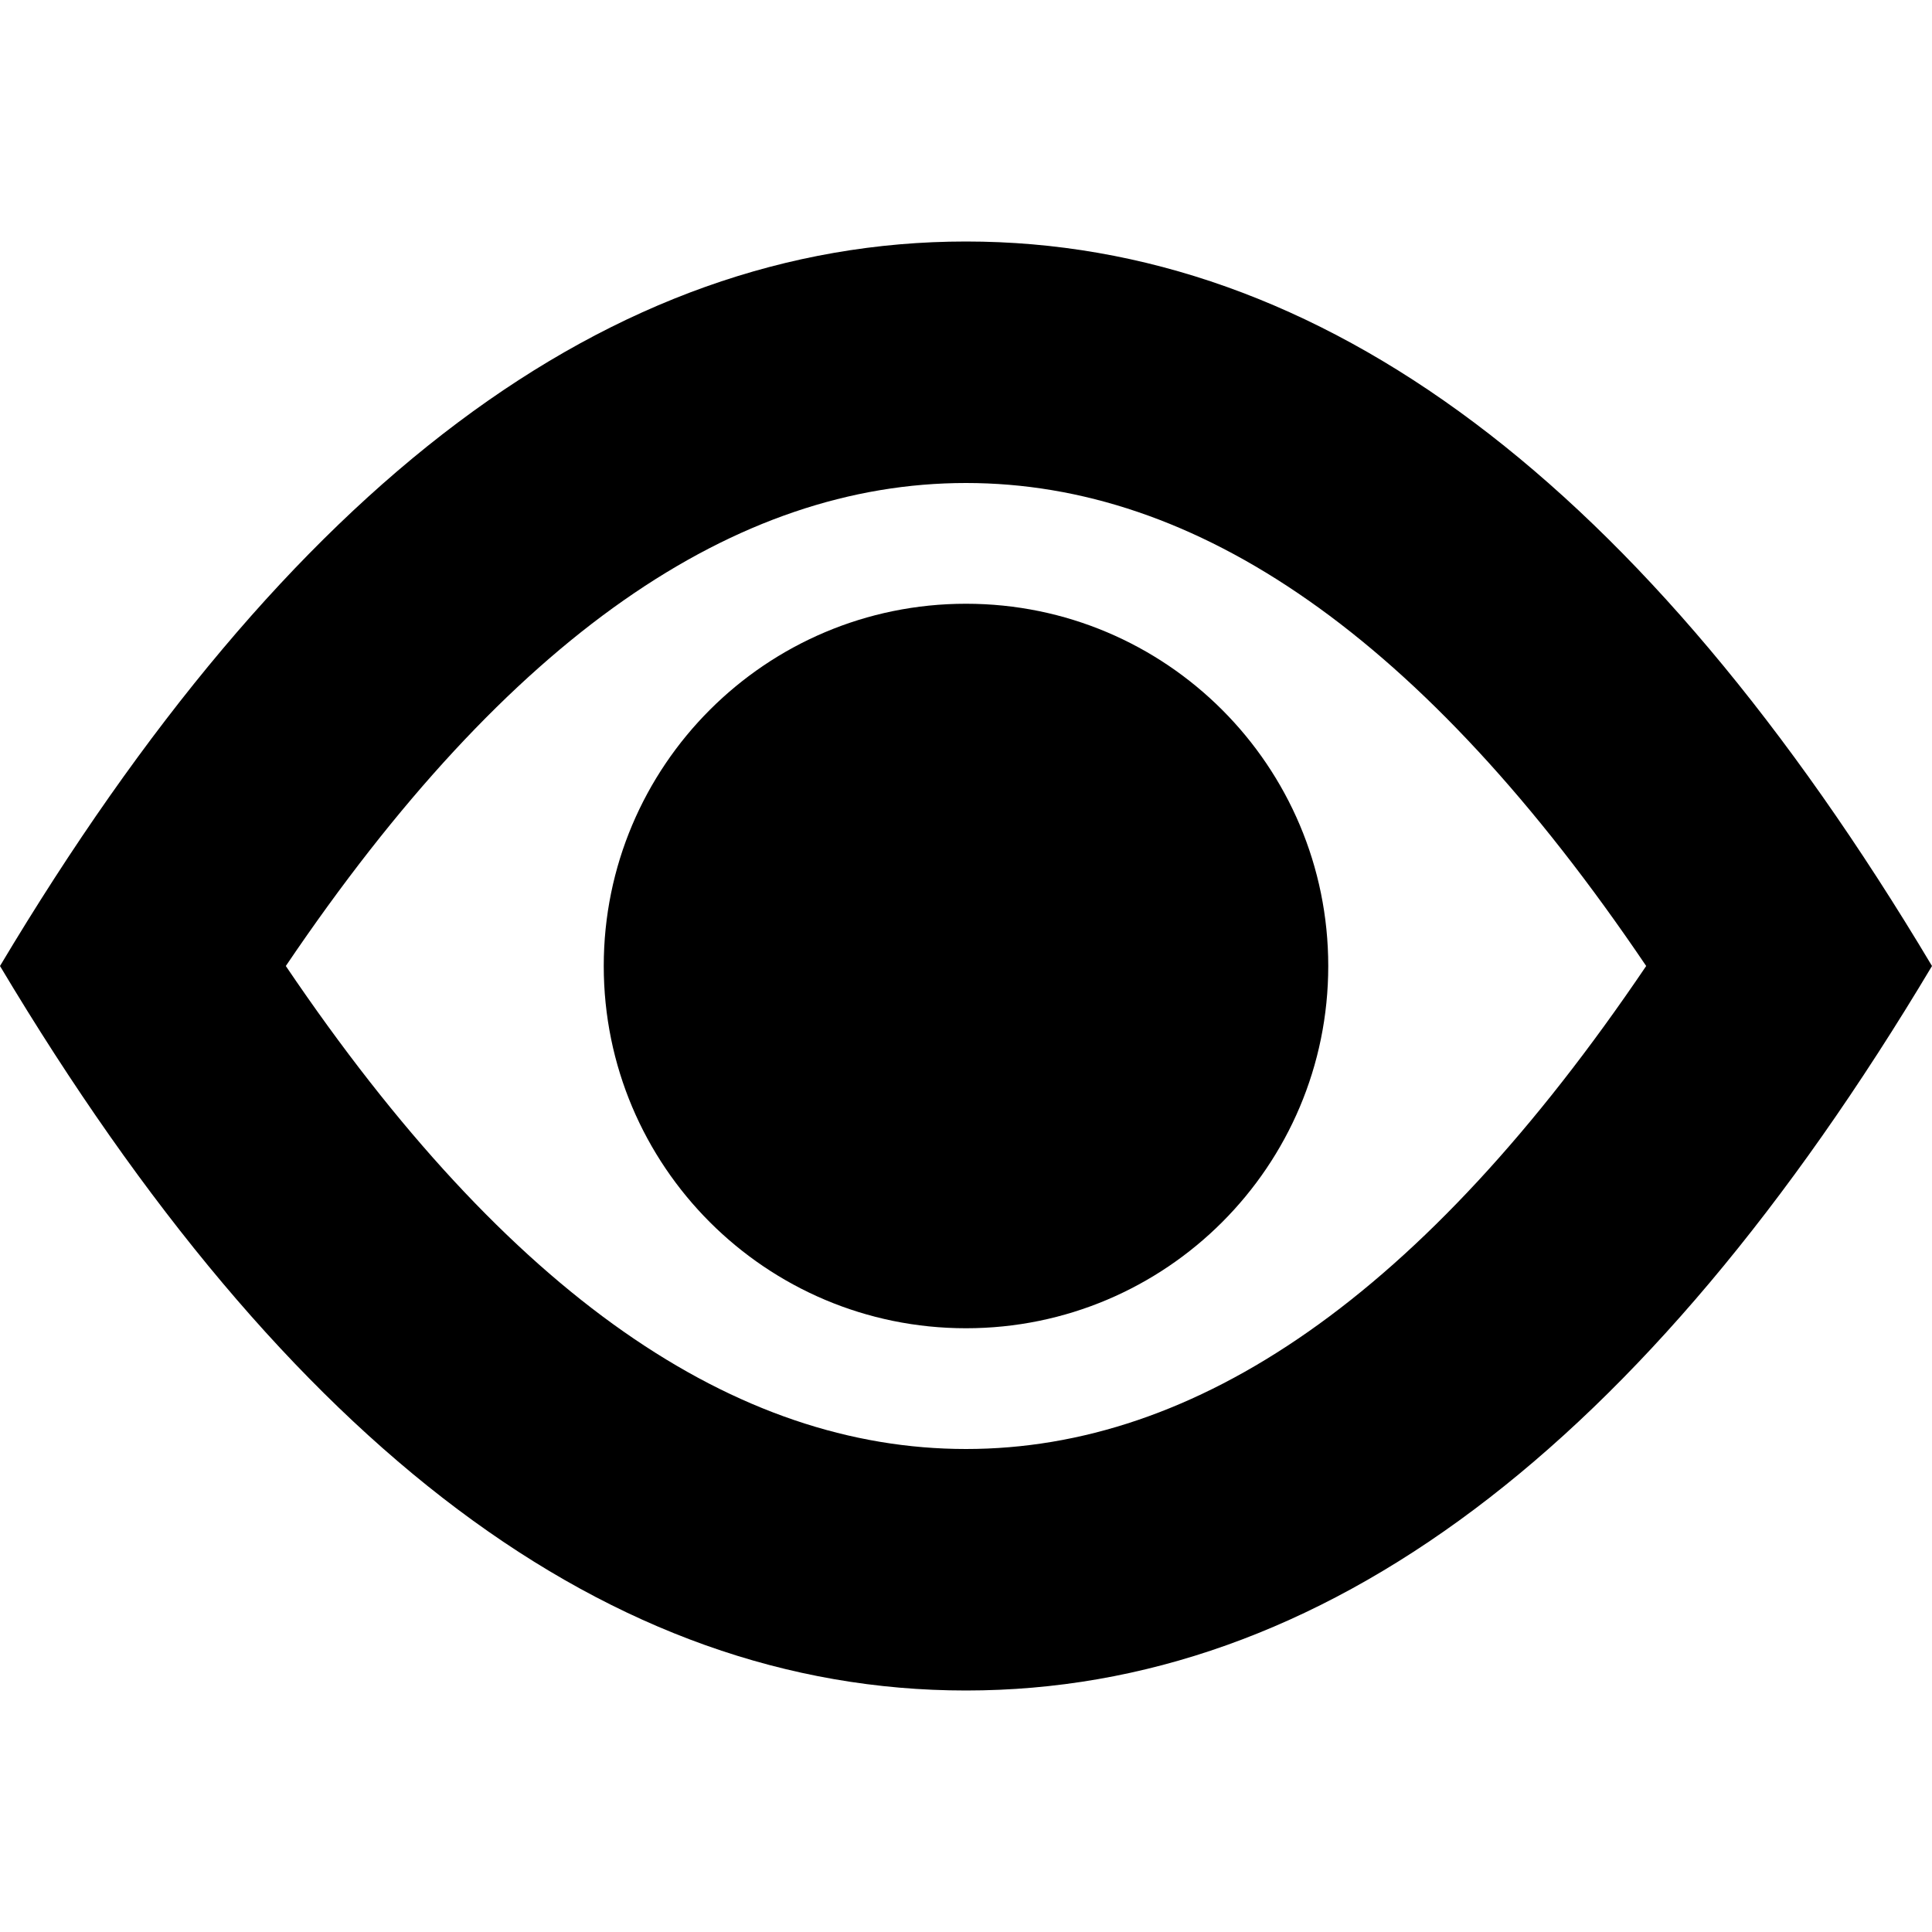 <!-- <svg viewBox="0 0 16 16" version="1.1" xmlns="http://www.w3.org/2000/svg" xmlns:xlink="http://www.w3.org/1999/xlink">
    <path d="M8,4 C6.09680328,4 4.2190664,5.25858642 2.36721265,8 C4.2190664,10.7414136 6.09680328,12 8,12 C9.90319672,12 11.7809336,10.7414136 13.6327874,8 C11.7809336,5.25858642 9.90319672,4 8,4 Z M8,14 C5.05448133,14 2.38781467,12 0,8 C2.38781467,4 5.05448133,2 8,2 C10.9455187,2 13.6121853,4 16,8 C13.6121853,12 10.9455187,14 8,14 Z M8,11 C6.34314575,11 5,9.65685425 5,8 C5,6.34314575 6.34314575,5 8,5 C9.65685425,5 11,6.34314575 11,8 C11,9.65685425 9.65685425,11 8,11 Z"></path>
</svg> -->
<svg viewBox="0 0 16 16" version="1.1" xmlns="http://www.w3.org/2000/svg" xmlns:xlink="http://www.w3.org/1999/xlink">
    <path d="M8,4 C6.097,4 4.219,5.259 2.367,8 C4.219,10.741 6.097,12 8,12 C9.903,12 11.781,10.741 13.633,8 C11.781,5.259 9.903,4 8,4 Z M8,14 C5.054,14 2.388,12 0,8 C2.388,4 5.054,2 8,2 C10.946,2 13.612,4 16,8 C13.612,12 10.946,14 8,14 Z M8,11 C6.343,11 5,9.657 5,8 C5,6.343 6.343,5 8,5 C9.657,5 11,6.343 11,8 C11,9.657 9.657,11 8,11 Z"></path>
</svg>
